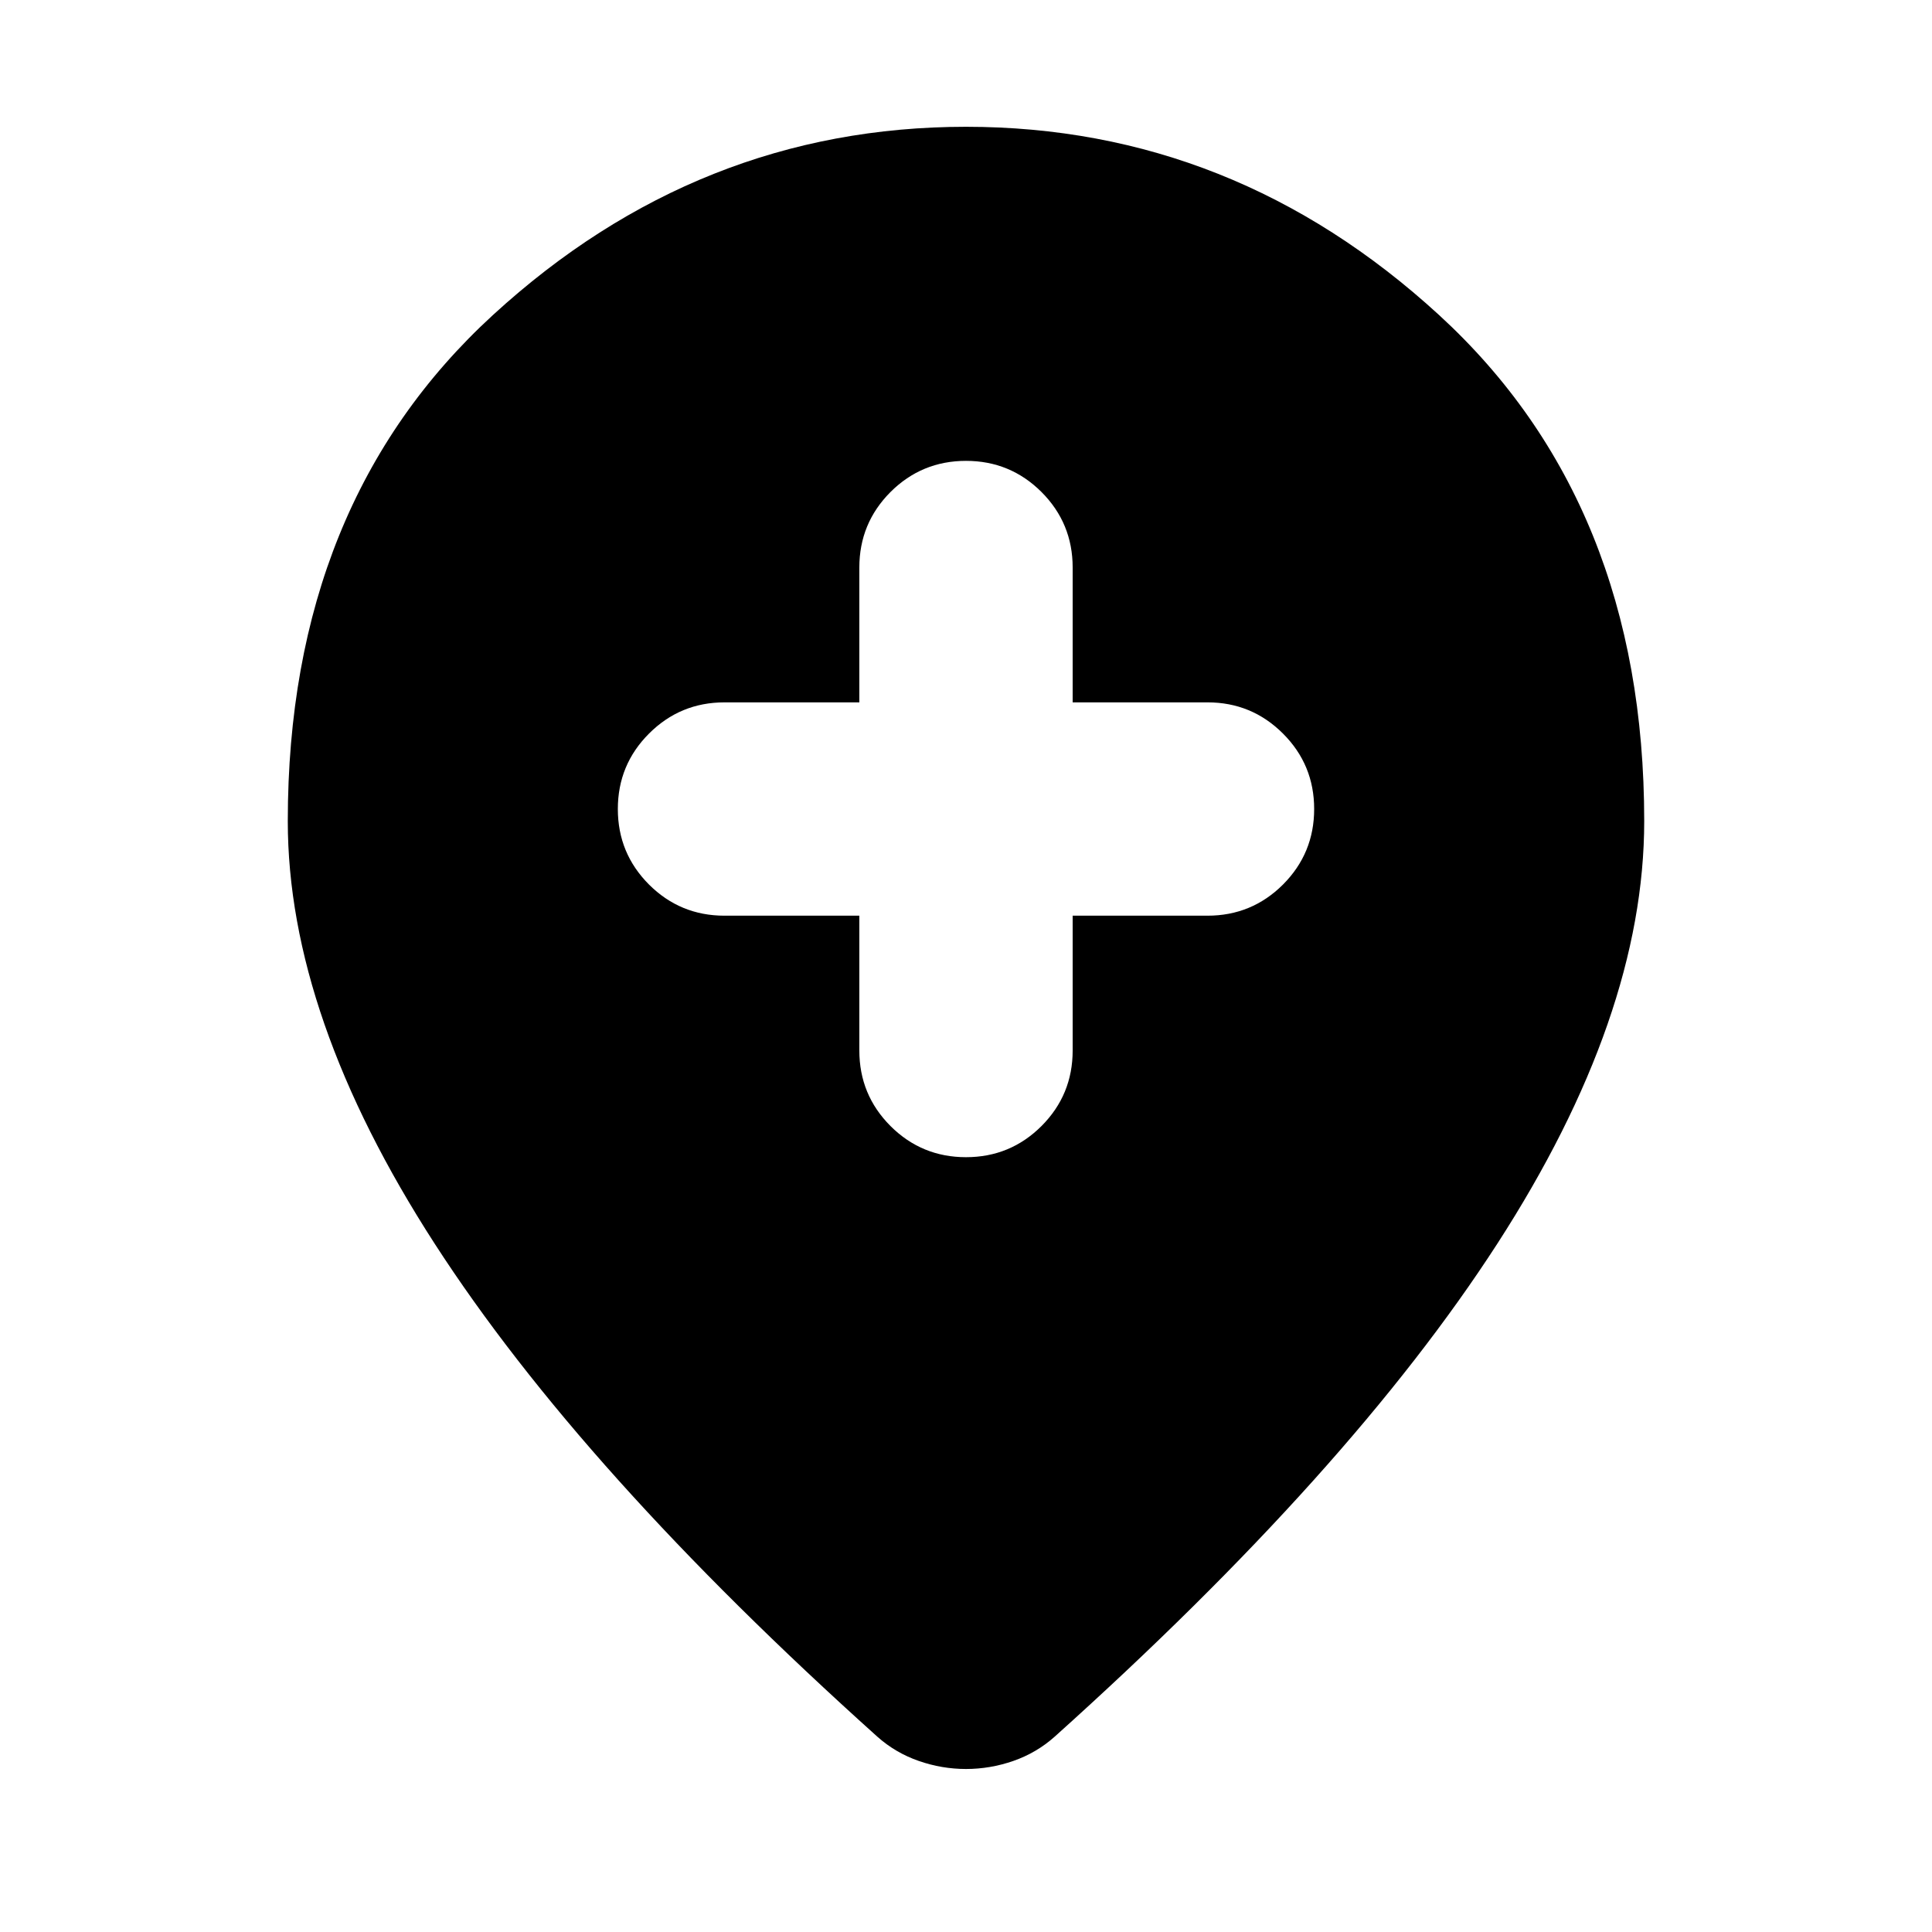 <svg xmlns="http://www.w3.org/2000/svg" height="24" width="24"><path d="M12 14.375q.55 0 .938-.387.387-.388.387-.938v-1.675H15q.55 0 .938-.387.387-.388.387-.938 0-.55-.387-.937-.388-.388-.938-.388h-1.675V7.05q0-.55-.387-.938-.388-.387-.938-.387-.55 0-.938.387-.387.388-.387.938v1.675H9q-.55 0-.938.388-.387.387-.387.937t.387.938q.388.387.938.387h1.675v1.675q0 .55.387.938.388.387.938.387Zm0 7.6q-.3 0-.587-.1-.288-.1-.513-.3-3.675-3.3-5.5-6.125-1.825-2.825-1.825-5.25 0-3.95 2.55-6.288Q8.675 1.575 12 1.575t5.875 2.337q2.55 2.338 2.55 6.288 0 2.425-1.825 5.25t-5.5 6.125q-.225.2-.512.3-.288.1-.588.1Z"/></svg>
